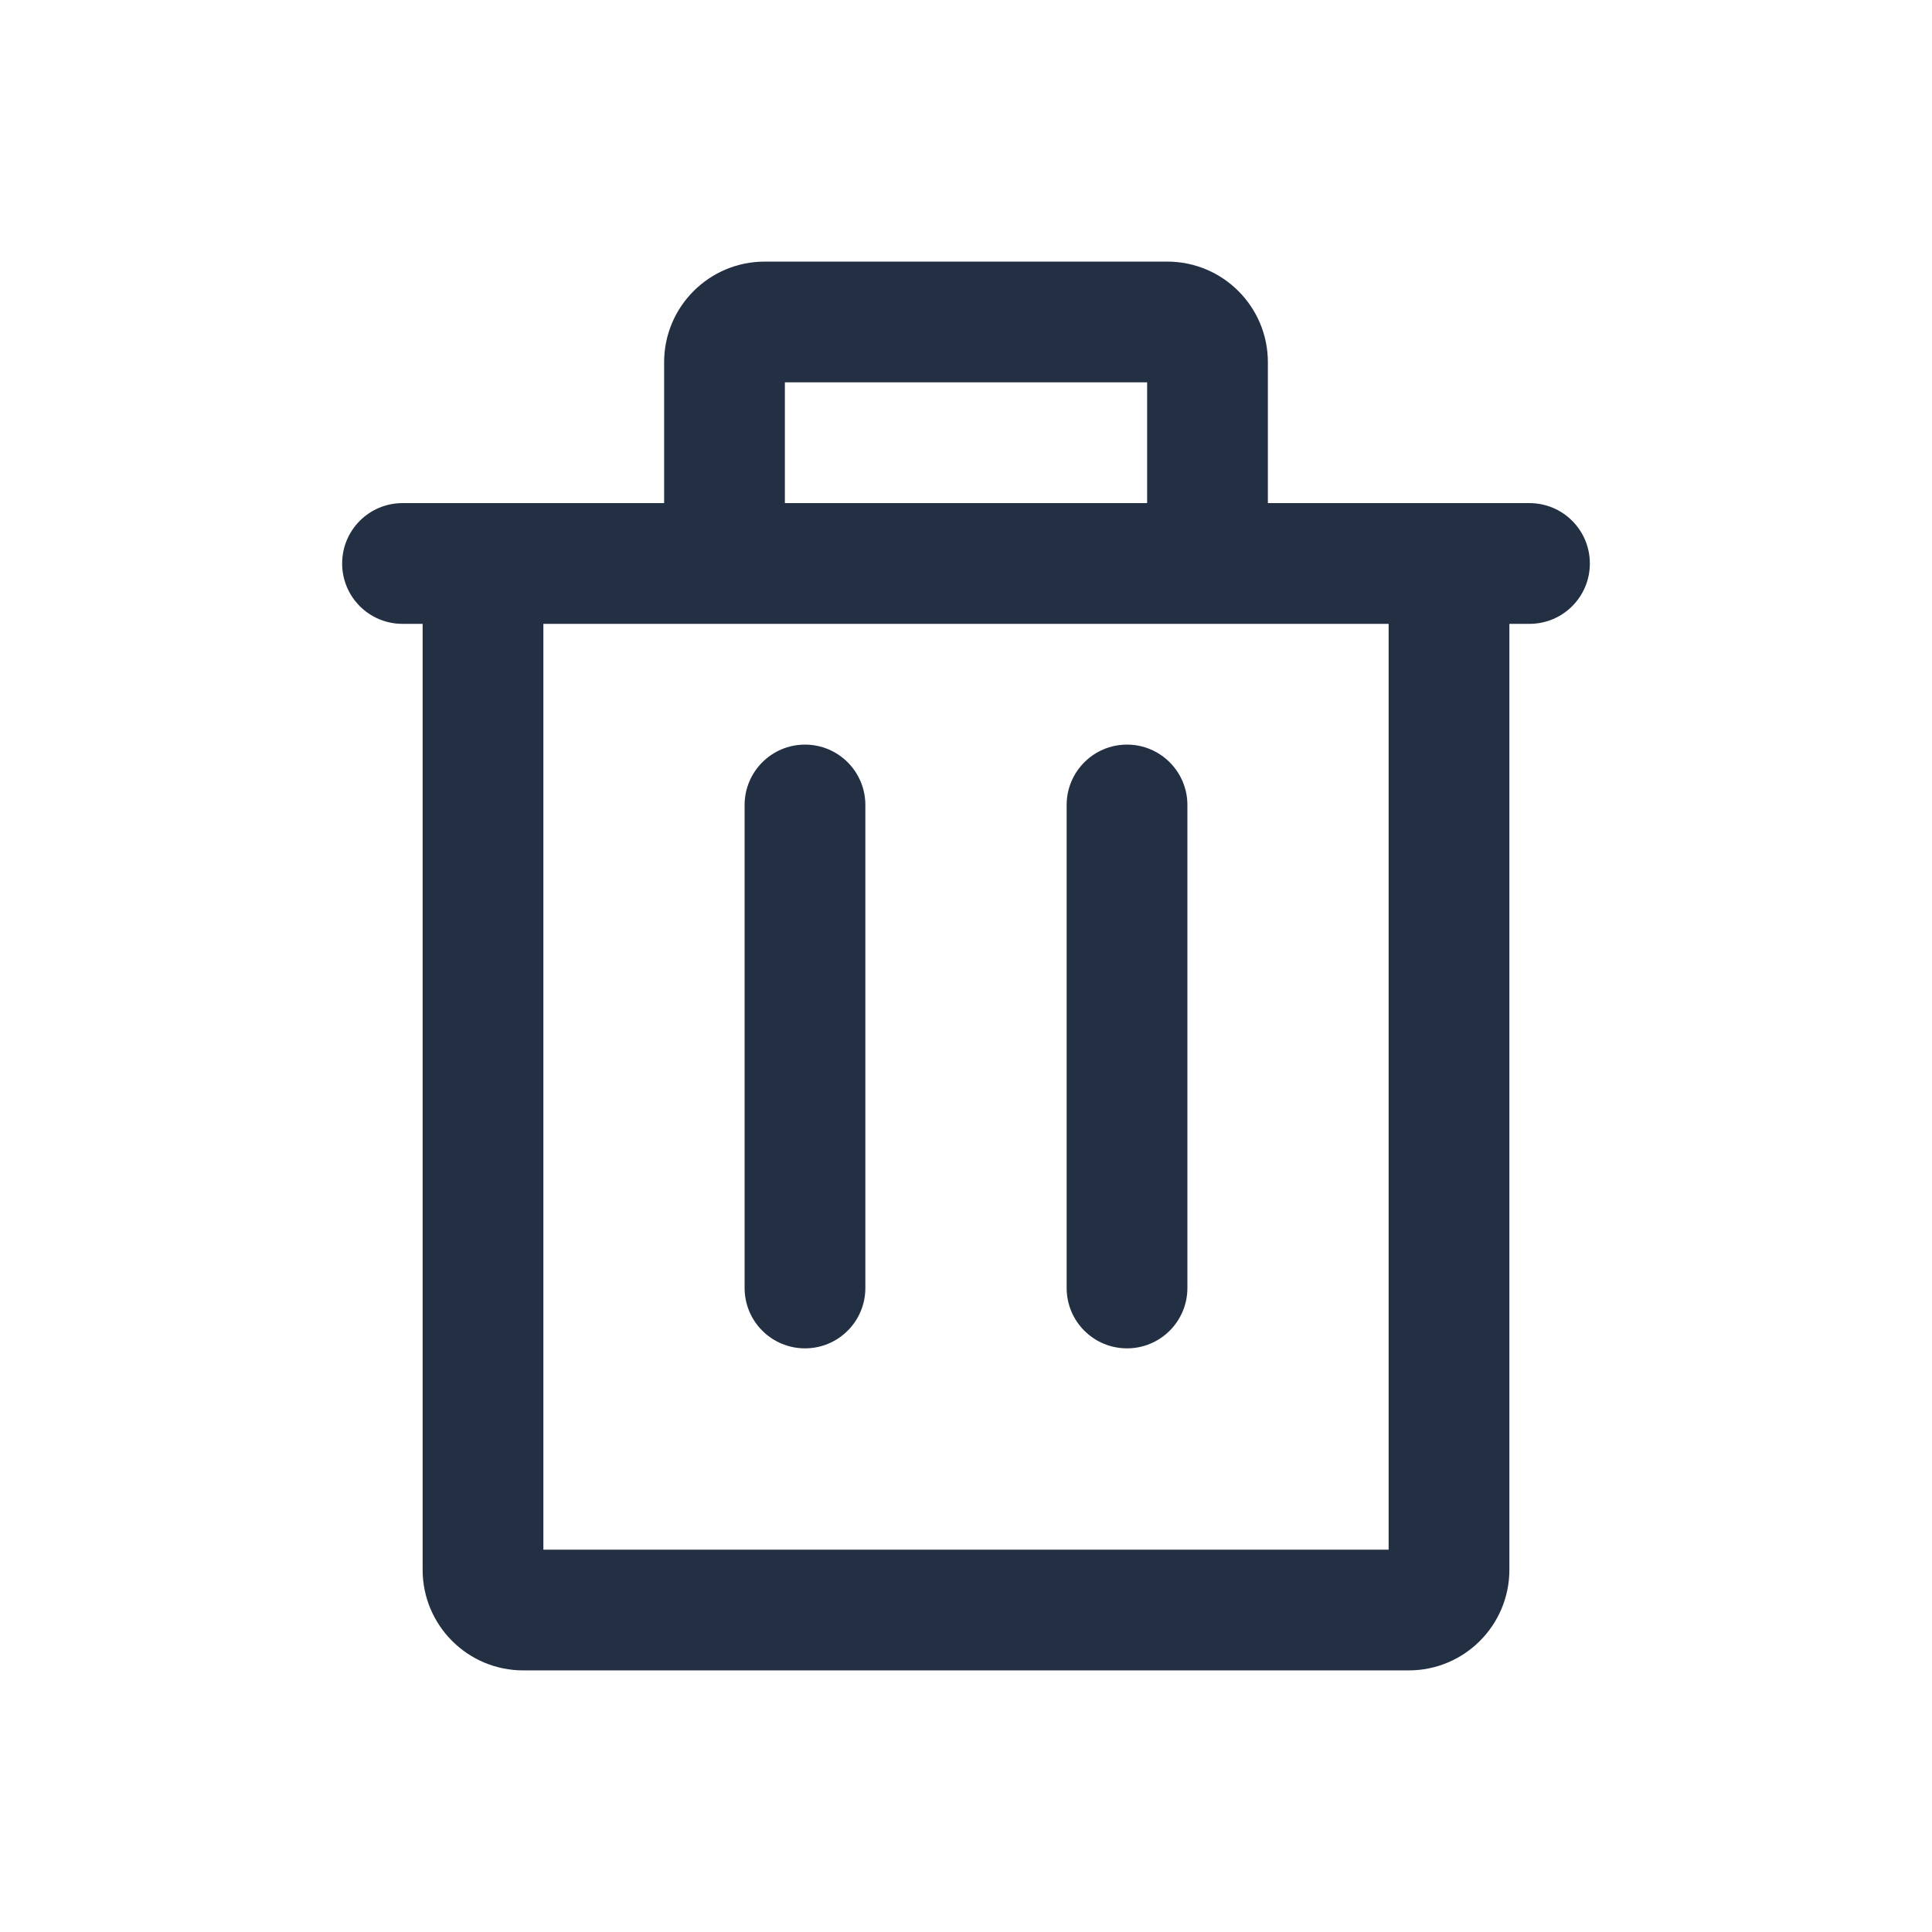 <svg width="32" height="32" viewBox="0 0 32 32" fill="none" xmlns="http://www.w3.org/2000/svg">
<path fill-rule="evenodd" clip-rule="evenodd" d="M13 6.333V8.333H19V6.333H13ZM11 6C11 5.079 11.746 4.333 12.667 4.333H19.333C20.254 4.333 21 5.079 21 6V8.333H25.333C25.886 8.333 26.333 8.781 26.333 9.333C26.333 9.886 25.886 10.333 25.333 10.333H25V26C25 26.921 24.254 27.667 23.333 27.667H8.667C7.746 27.667 7 26.921 7 26V10.333H6.667C6.114 10.333 5.667 9.886 5.667 9.333C5.667 8.781 6.114 8.333 6.667 8.333H11V6ZM9 10.333V25.667H23V10.333H9ZM13.333 12.333C13.886 12.333 14.333 12.781 14.333 13.333V21.333C14.333 21.886 13.886 22.333 13.333 22.333C12.781 22.333 12.333 21.886 12.333 21.333V13.333C12.333 12.781 12.781 12.333 13.333 12.333ZM19.667 13.333C19.667 12.781 19.219 12.333 18.667 12.333C18.114 12.333 17.667 12.781 17.667 13.333V21.333C17.667 21.886 18.114 22.333 18.667 22.333C19.219 22.333 19.667 21.886 19.667 21.333V13.333Z" fill="#233043"/>
</svg>
